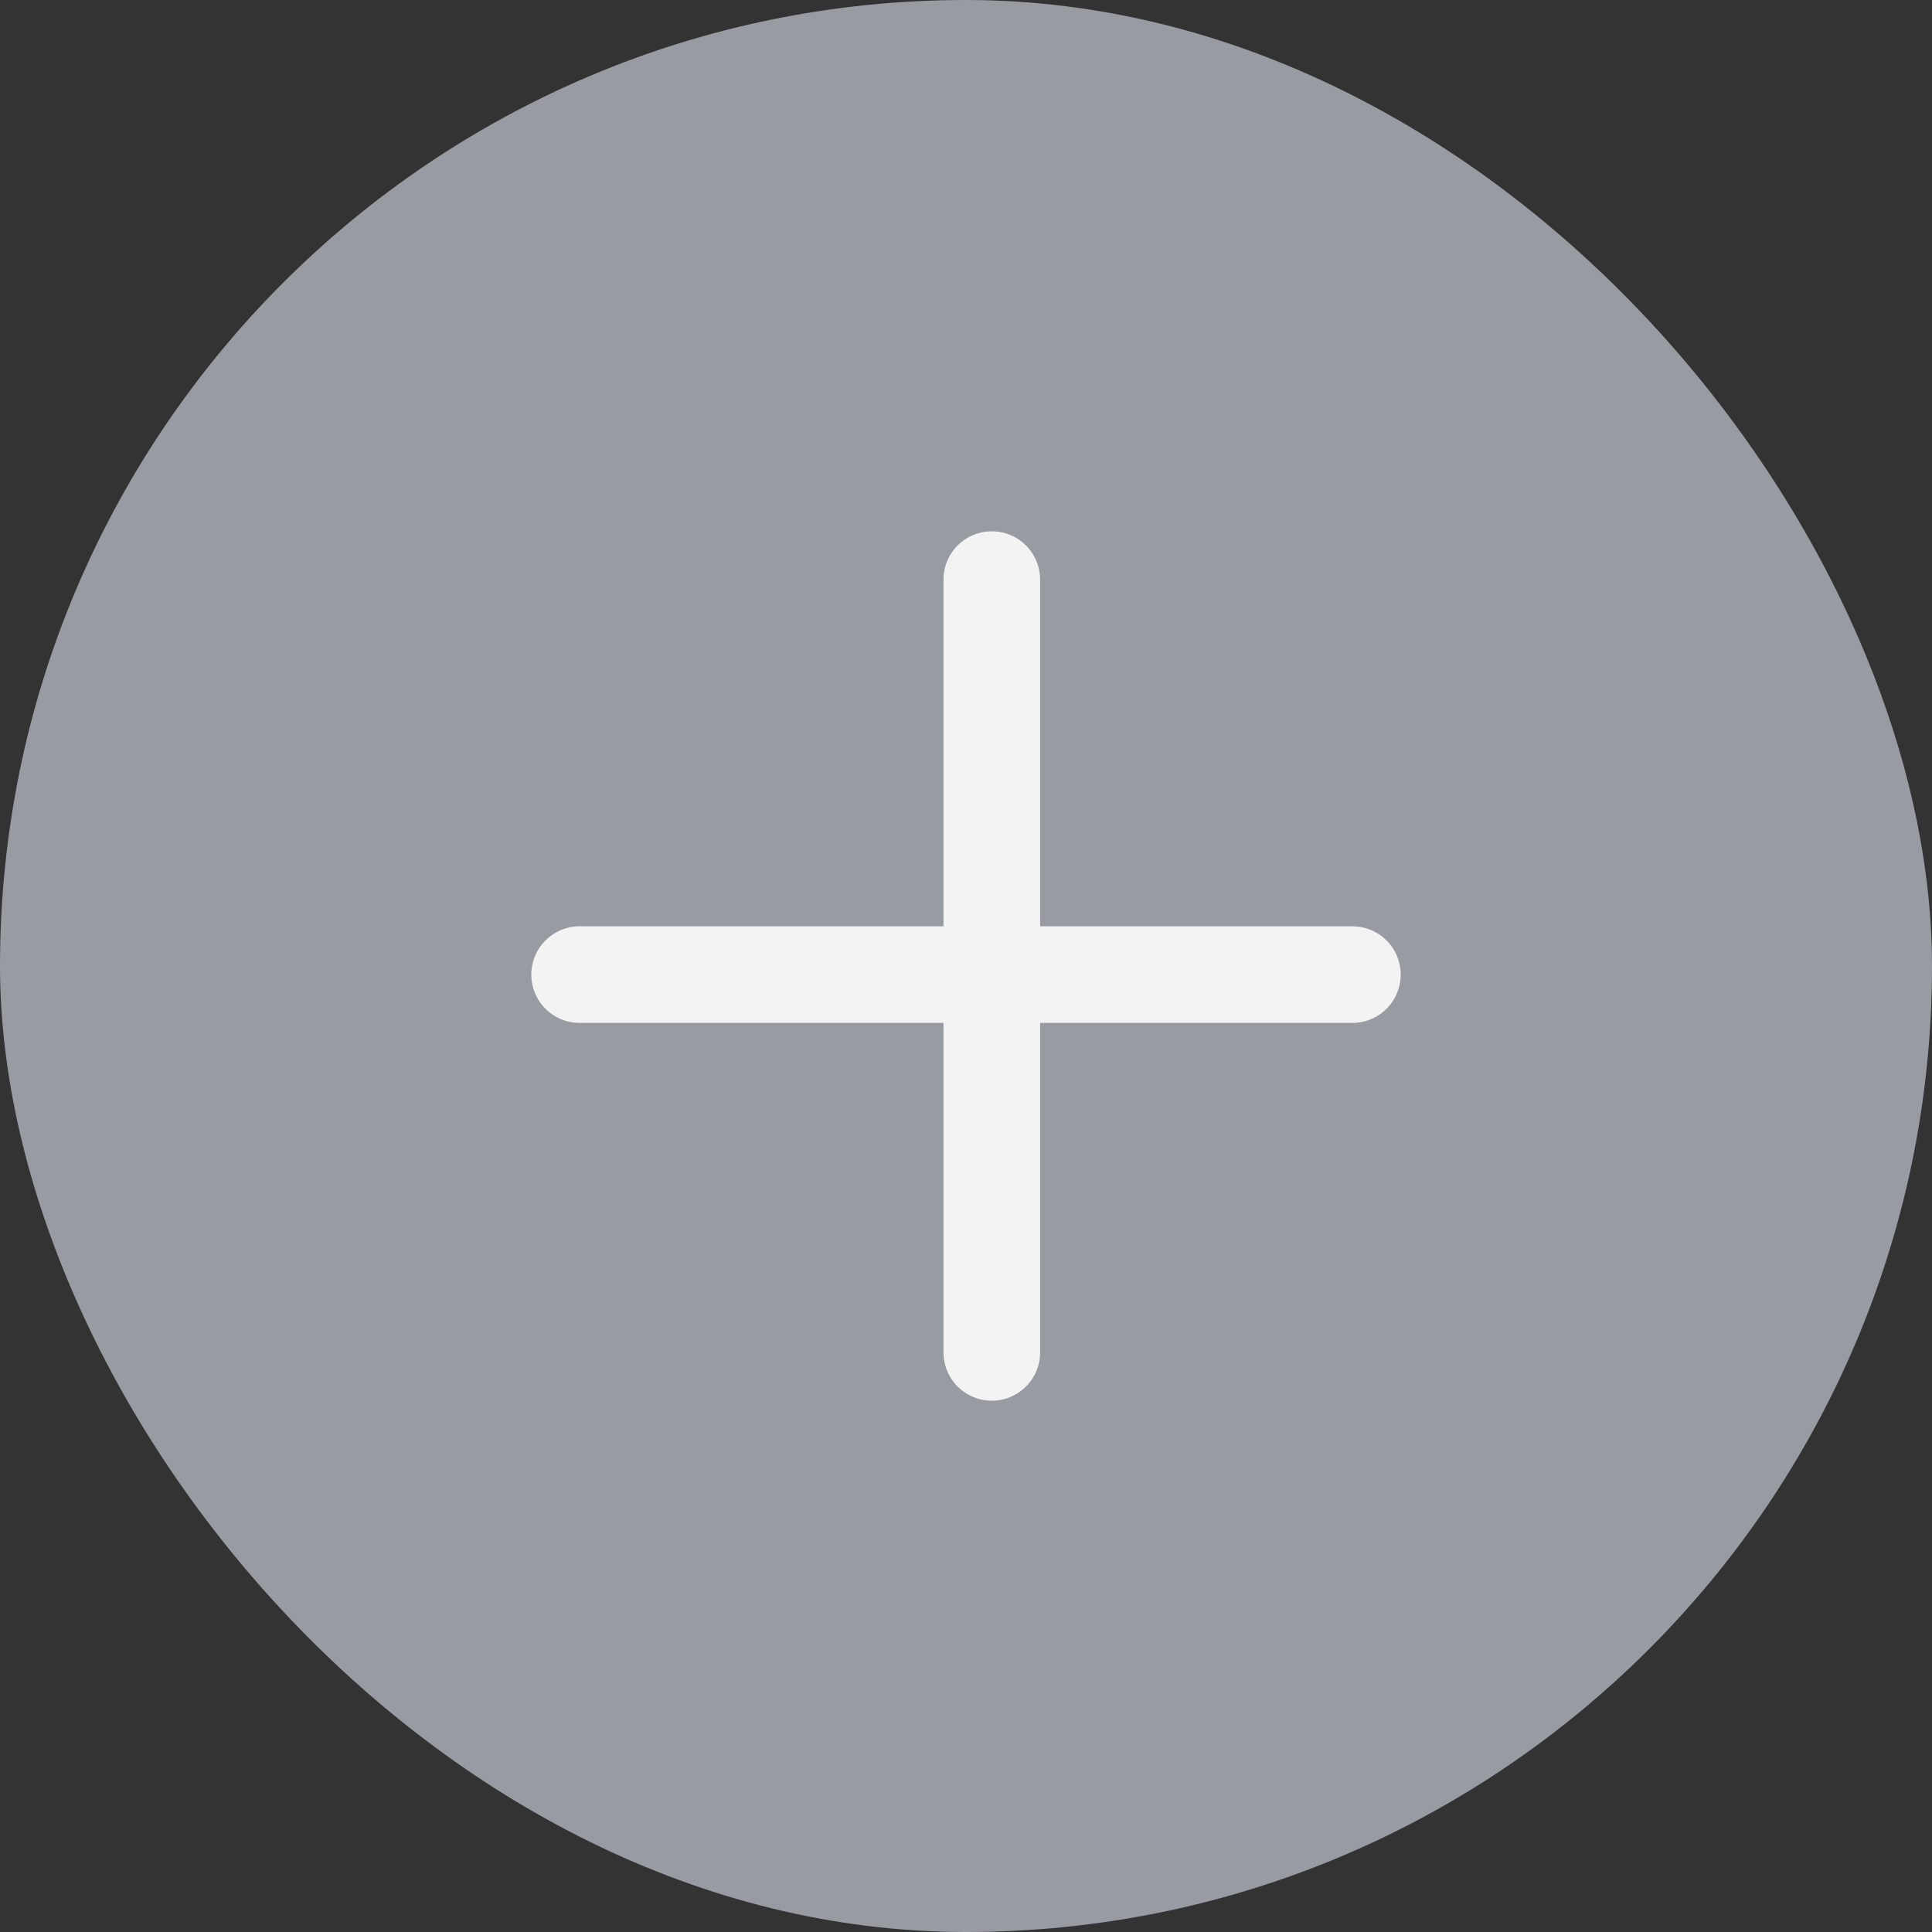 <svg width="20" height="20" viewBox="0 0 20 20" fill="none" xmlns="http://www.w3.org/2000/svg">
<rect x="0" y="0" width="20" height="20" fill="#333333" stroke="none"/>
<rect width="20" height="20" rx="10" fill="#989BA2"/>
<path d="M6 10.089H14" stroke="#F3F3F3" stroke-linecap="round"/>
<path d="M10.267 14L10.267 6" stroke="#F3F3F3" stroke-linecap="round"/>
</svg>